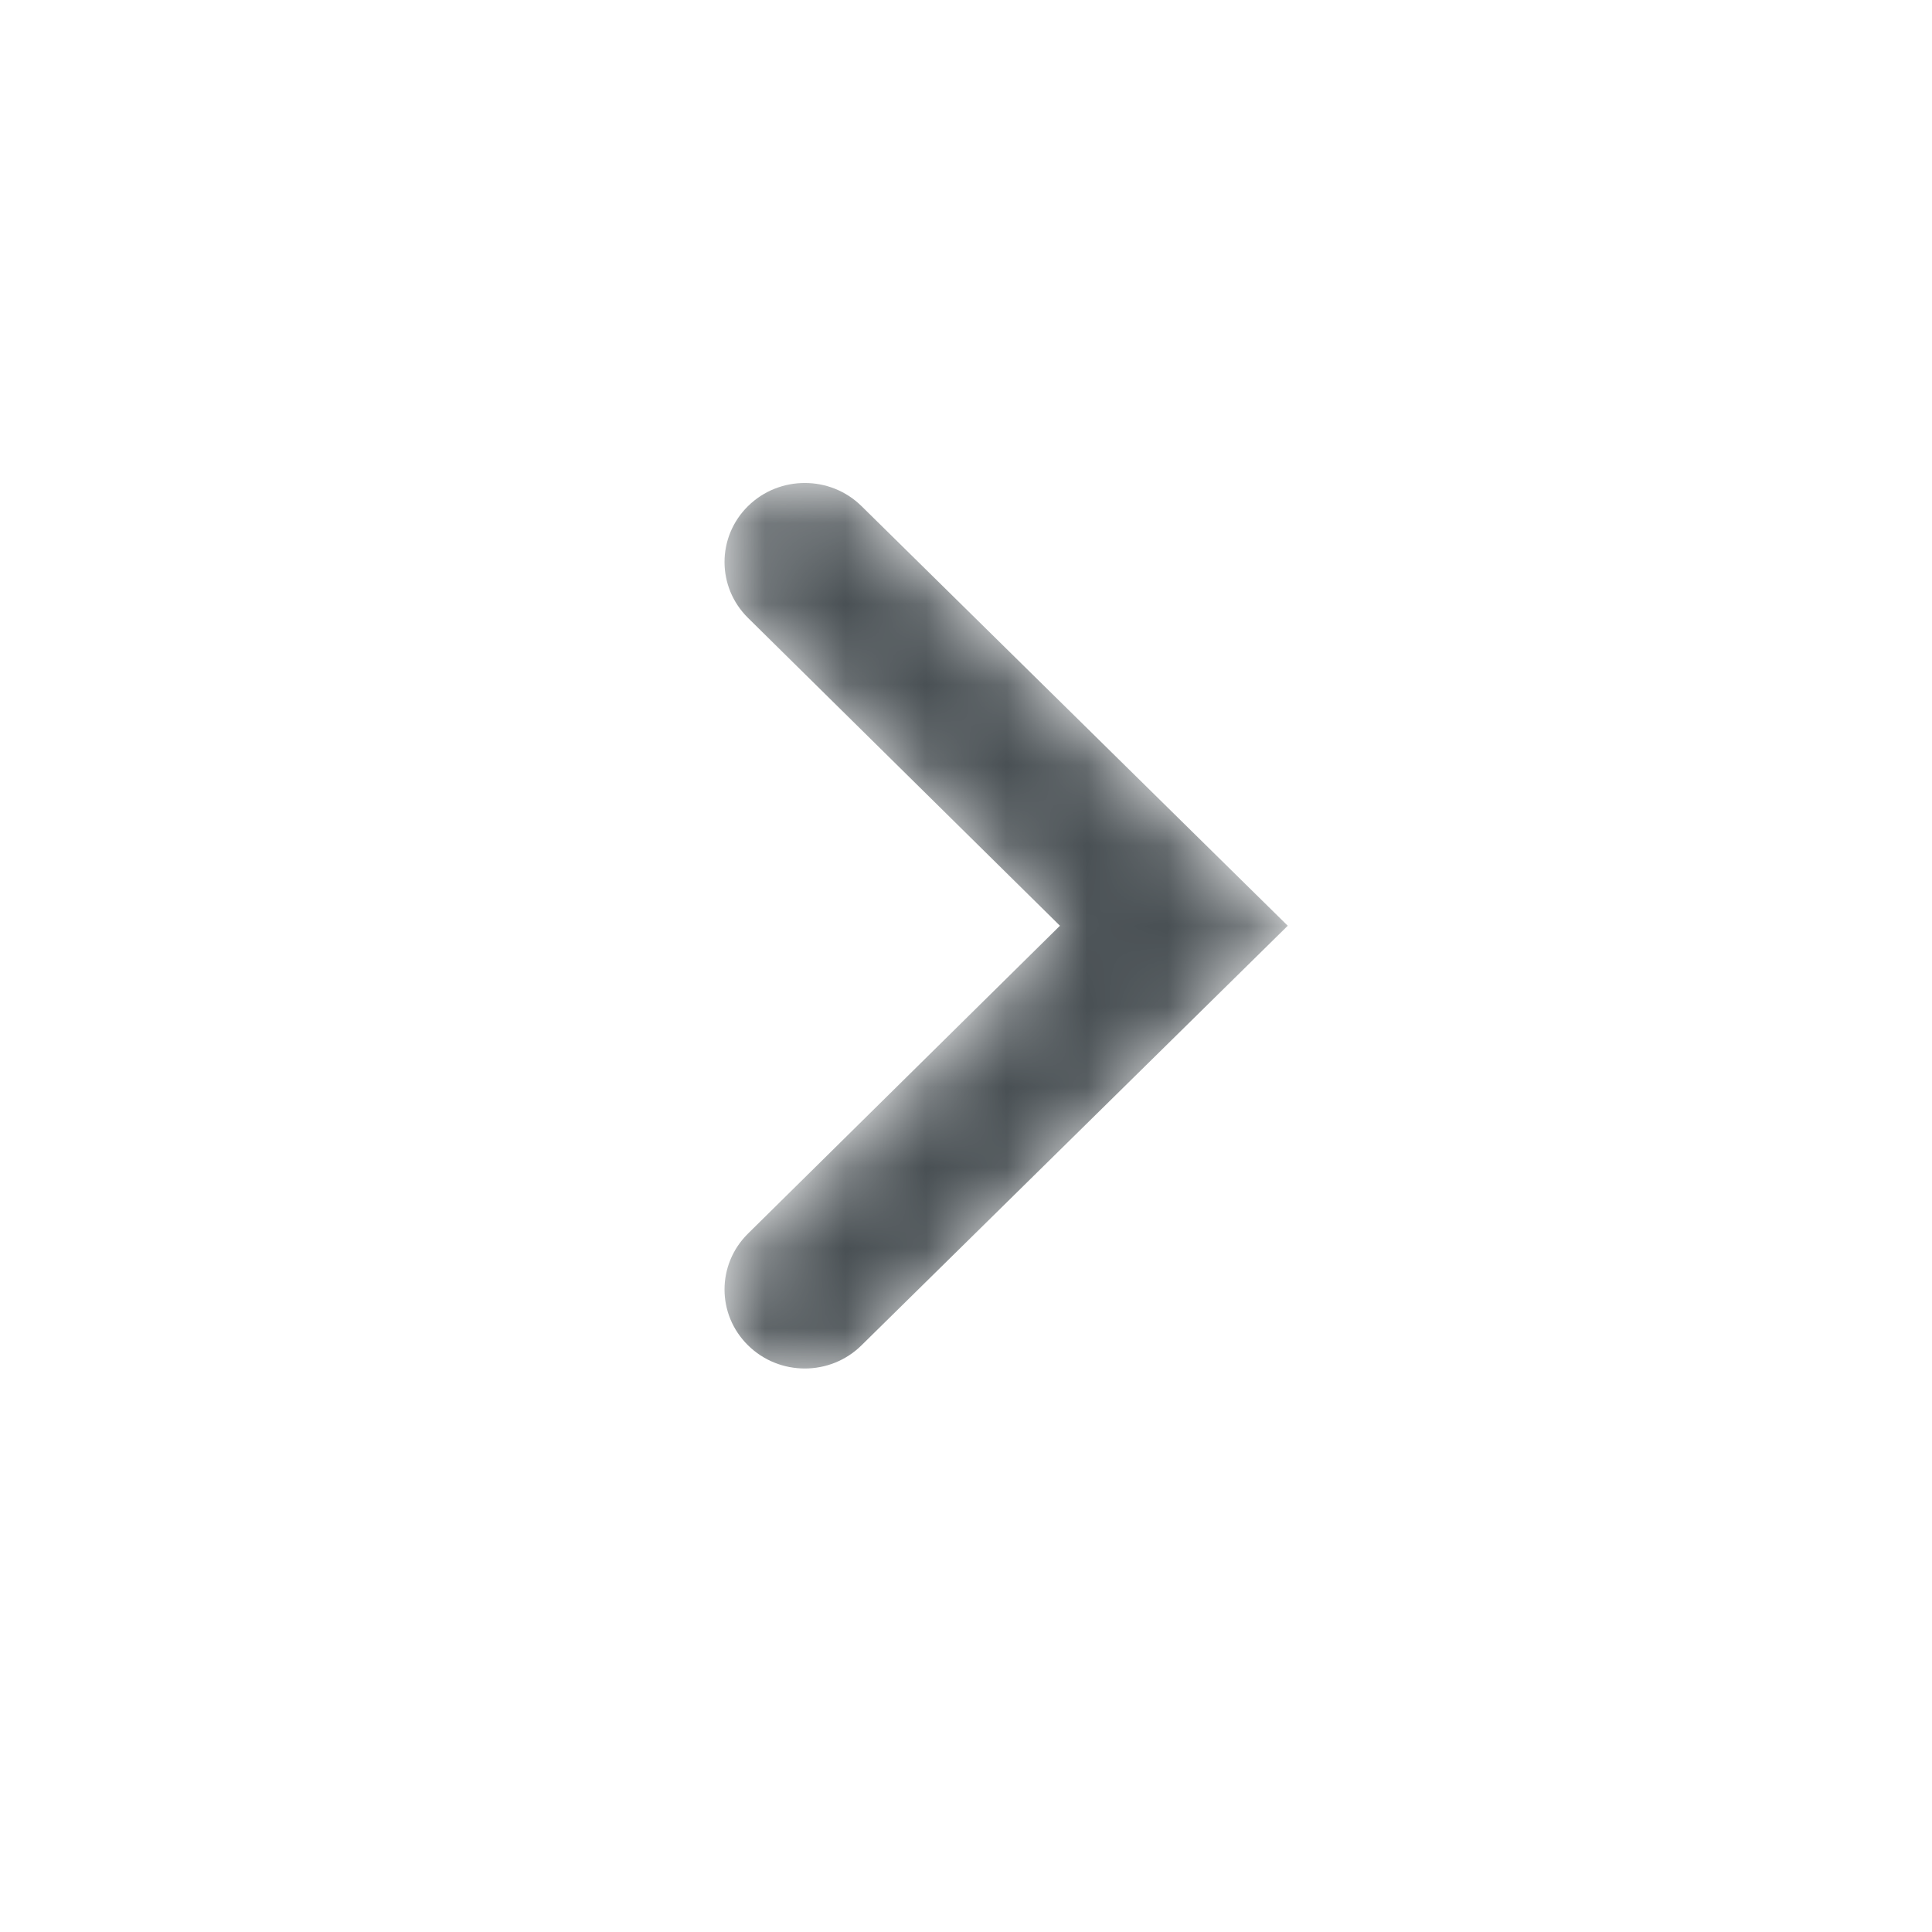 <svg width="24" height="24" viewBox="0 0 24 24" fill="none" xmlns="http://www.w3.org/2000/svg">
<mask id="mask0_3457_27320" style="mask-type:alpha" maskUnits="userSpaceOnUse" x="9" y="6" width="7" height="12">
<path d="M9.292 6.292C8.903 6.682 8.903 7.313 9.292 7.703L13.167 11.587L9.292 15.471C8.903 15.861 8.903 16.492 9.292 16.882C9.682 17.271 10.313 17.271 10.702 16.882L15.997 11.587L10.702 6.292C10.313 5.903 9.682 5.903 9.292 6.292Z" fill="#4C4F55"/>
</mask>
<g mask="url(#mask0_3457_27320)">
<path d="M9.292 6.287C8.903 6.671 8.903 7.292 9.292 7.676L13.167 11.5L9.292 15.324C8.903 15.708 8.903 16.329 9.292 16.712C9.682 17.096 10.313 17.096 10.702 16.712L15.997 11.5L10.702 6.287C10.313 5.904 9.682 5.904 9.292 6.287Z" fill="#495054"/>
</g>
</svg>